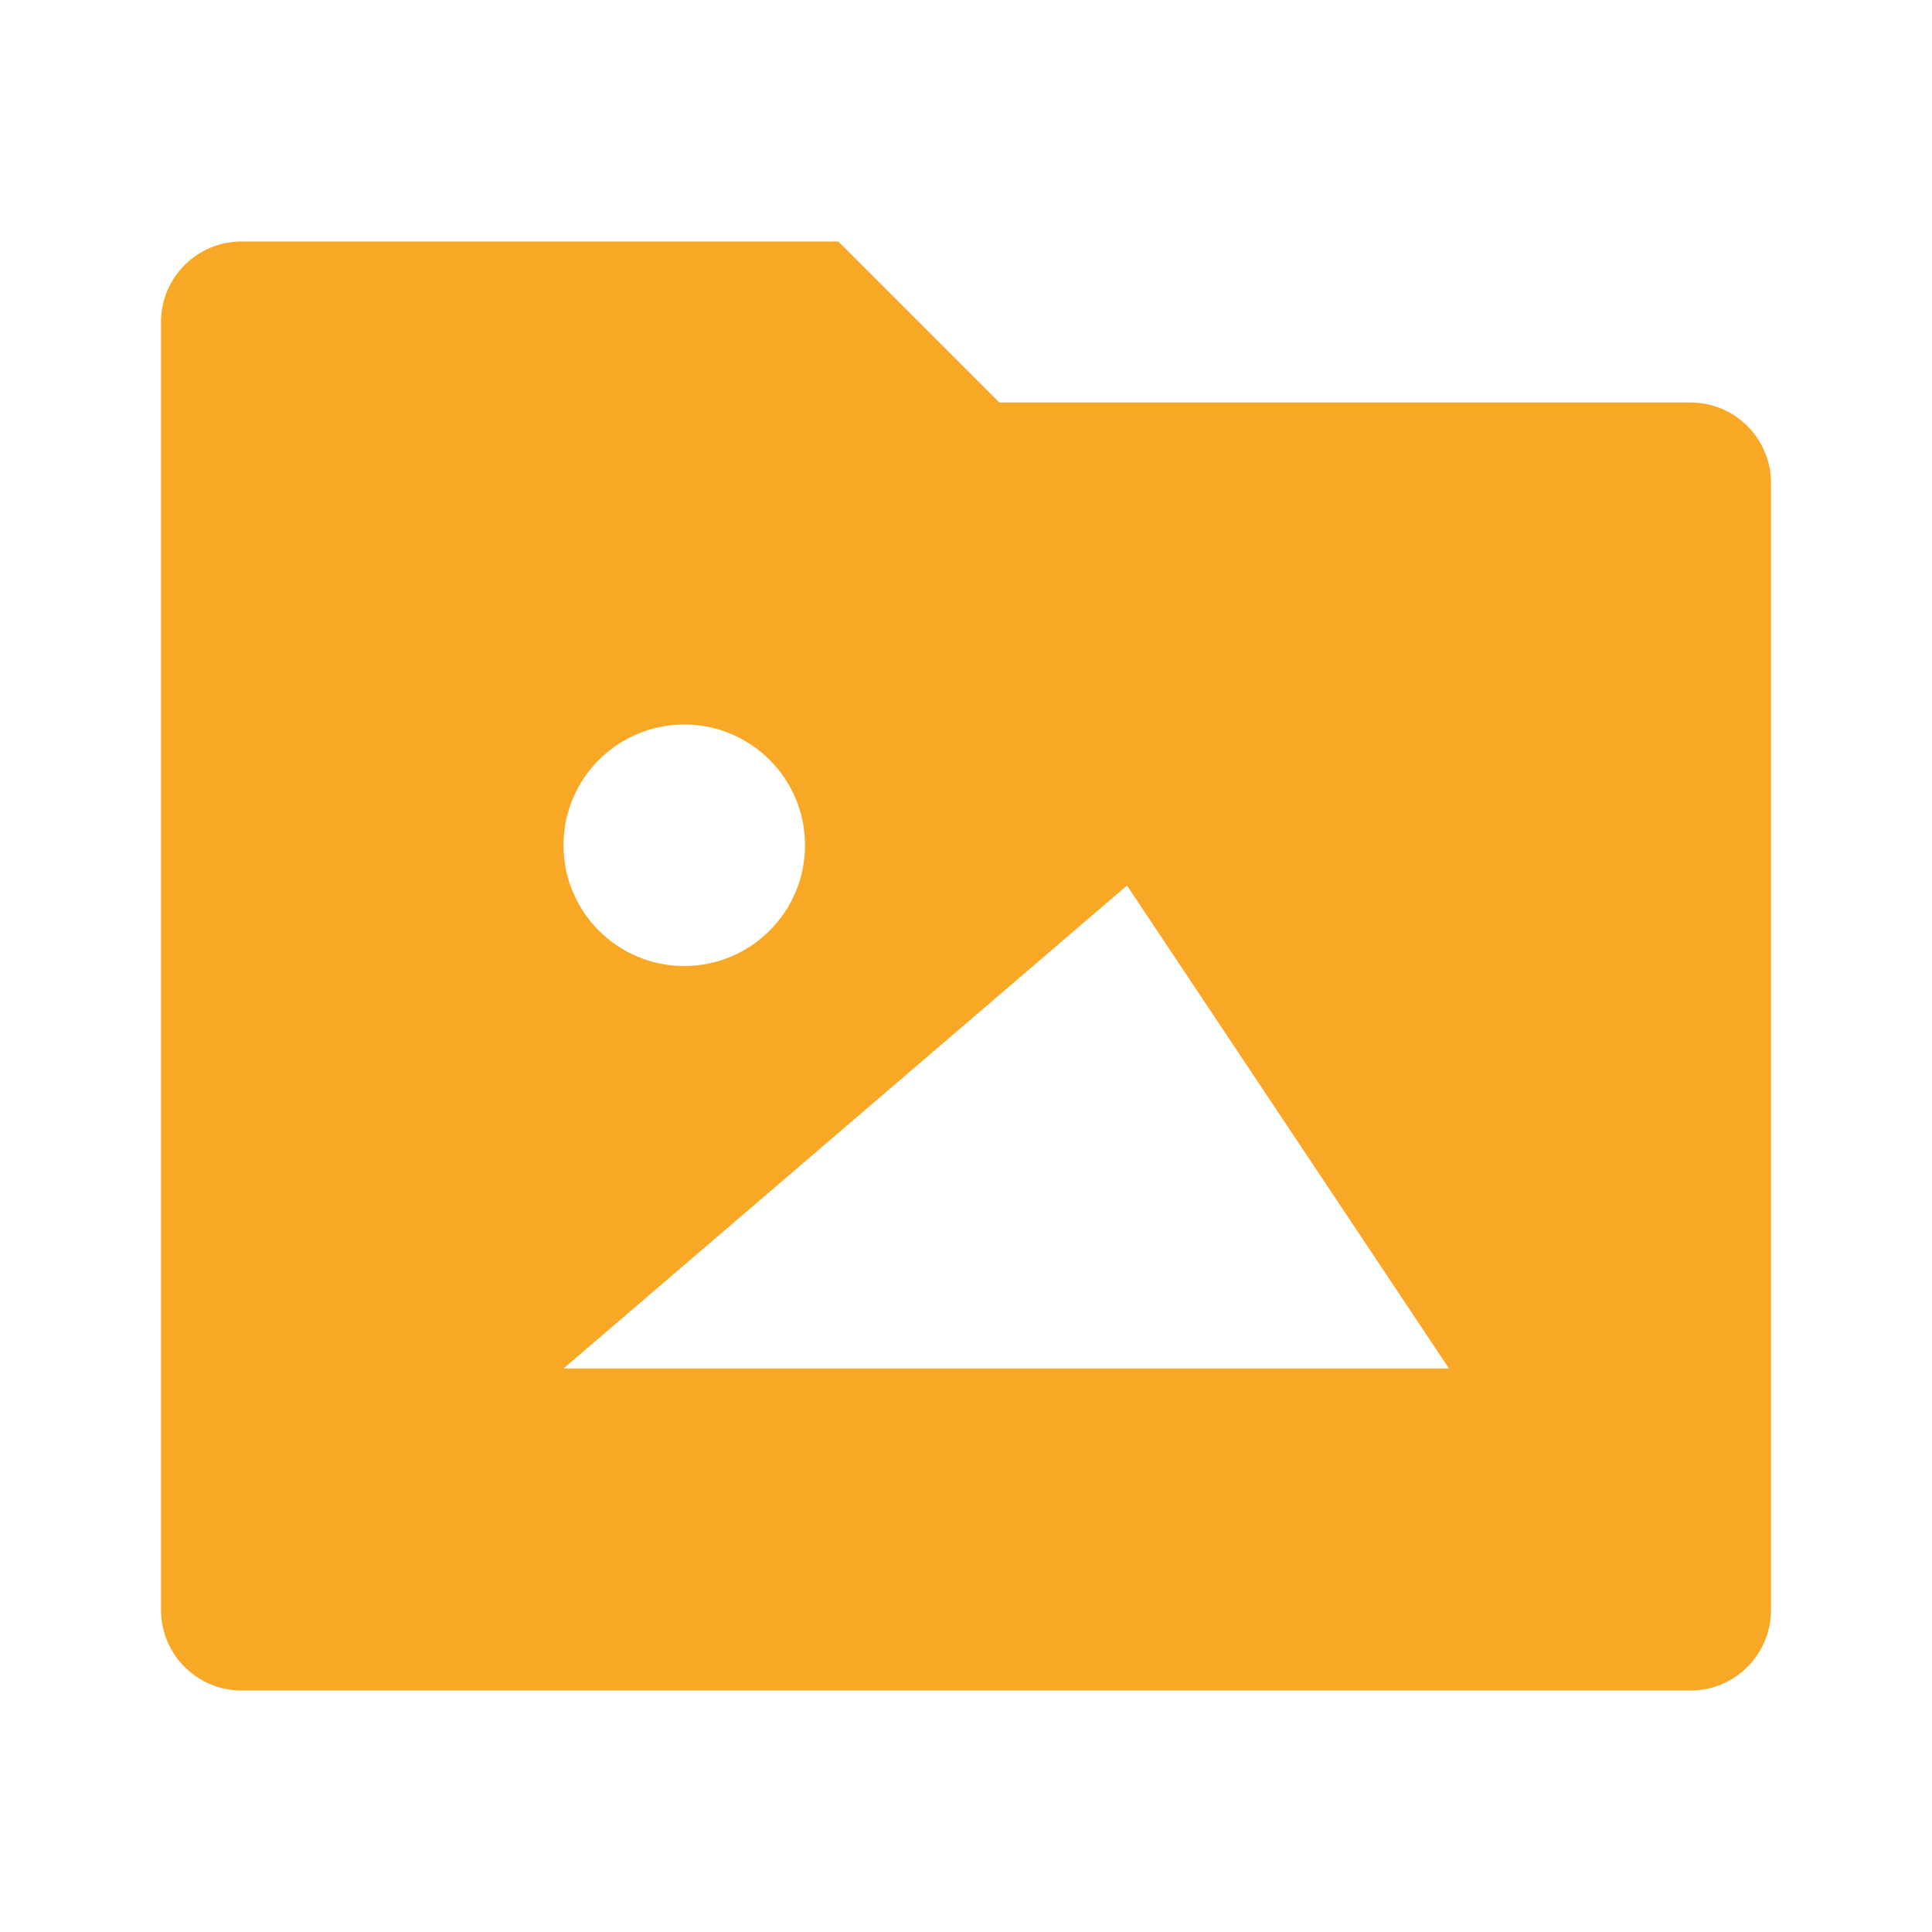<svg xmlns="http://www.w3.org/2000/svg" viewBox="0 0 24 24" width="120" height="120"
fill="rgba(249,168,38,1)">
    <path
        d="M12.414 5H21C21.552 5 22 5.448 22 6V20C22 20.552 21.552 21 21 21H3C2.448 21 2 20.552 2 20V4C2 3.448 2.448 3 3 3H10.414L12.414 5ZM10 10.5C10 9.672 9.328 9 8.5 9C7.672 9 7 9.672 7 10.5C7 11.328 7.672 12 8.5 12C9.328 12 10 11.328 10 10.5ZM18 17L14 11L7 17H18Z"></path>
</svg>